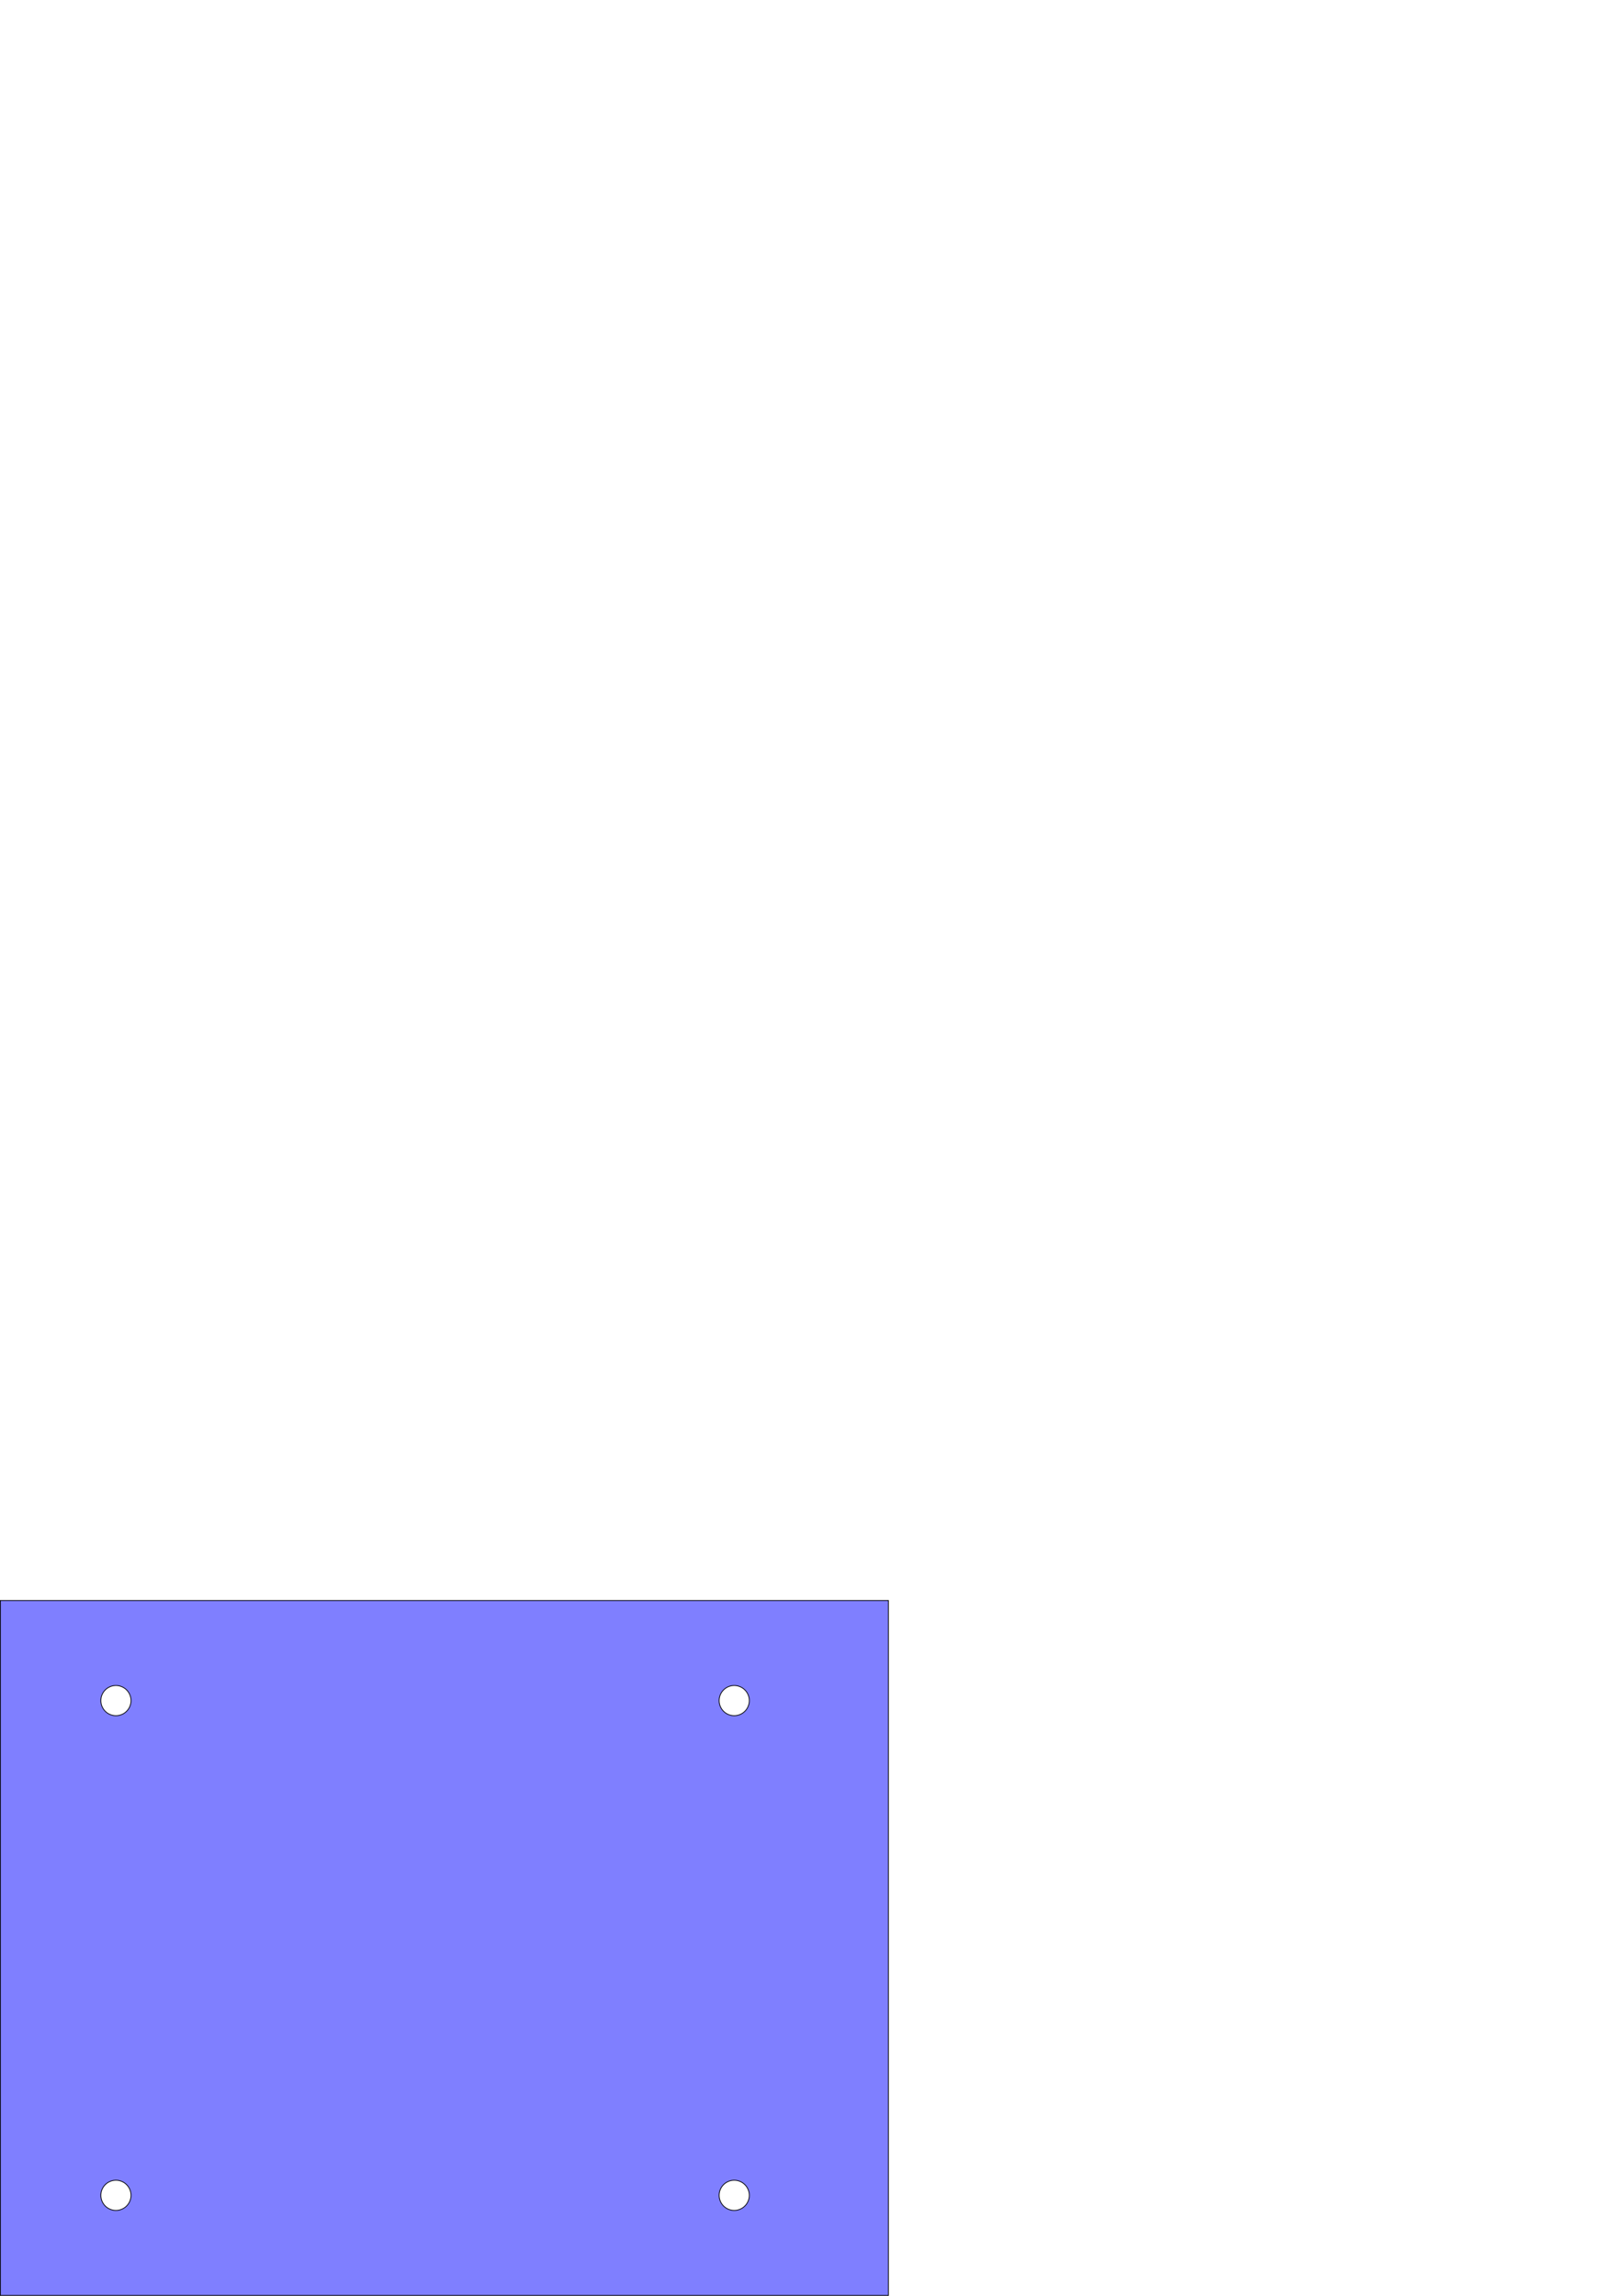 <?xml version="1.0" encoding="UTF-8" standalone="no"?>
<!-- Created with Inkscape (http://www.inkscape.org/) -->

<svg
   xmlns:dc="http://purl.org/dc/elements/1.1/"
   xmlns:cc="http://creativecommons.org/ns#"
   xmlns:rdf="http://www.w3.org/1999/02/22-rdf-syntax-ns#"
   xmlns:svg="http://www.w3.org/2000/svg"
   xmlns="http://www.w3.org/2000/svg"
   xmlns:sodipodi="http://sodipodi.sourceforge.net/DTD/sodipodi-0.dtd"
   xmlns:inkscape="http://www.inkscape.org/namespaces/inkscape"
   width="210mm"
   height="297mm"
   viewBox="0 0 744.094 1052.362"
   id="svg2"
   version="1.1"
   inkscape:version="0.91 r13725"
   sodipodi:docname="plate.svg">
  <defs
     id="defs4" />
  <sodipodi:namedview
     id="base"
     pagecolor="#c8c8c8"
     bordercolor="#666666"
     borderopacity="1.0"
     inkscape:pageopacity="0"
     inkscape:pageshadow="2"
     inkscape:zoom="1.4452285"
     inkscape:cx="87.115746"
     inkscape:cy="159.44883"
     inkscape:document-units="mm"
     inkscape:current-layer="g4212"
     showgrid="false"
     inkscape:window-width="1440"
     inkscape:window-height="851"
     inkscape:window-x="0"
     inkscape:window-y="1"
     inkscape:window-maximized="1" />
  <g
     inkscape:label="Base"
     inkscape:groupmode="layer"
     id="layer1">
    <ellipse
       style="fill:none;fill-opacity:0.502;stroke:none;stroke-width:0.354;stroke-miterlimit:4;stroke-dasharray:none"
       id="path4208"
       cx="-201.368"
       cy="884.413"
       rx="21.422"
       ry="12.853" />
    <g
       id="g4212">
      <path
         style="fill:#0000ff;fill-opacity:0.502;stroke:#000000;stroke-width:0.354;stroke-miterlimit:4;stroke-dasharray:none"
         d="M 0.178 733.643 L 0.178 1052.186 L 407.303 1052.186 L 407.303 733.643 L 0.178 733.643 z M 53.15 772.617 A 6.909 6.909 0 0 1 60.059 779.527 A 6.909 6.909 0 0 1 53.15 786.438 A 6.909 6.909 0 0 1 46.24 779.527 A 6.909 6.909 0 0 1 53.15 772.617 z M 336.613 772.617 A 6.909 6.909 0 0 1 343.523 779.527 A 6.909 6.909 0 0 1 336.613 786.438 A 6.909 6.909 0 0 1 329.705 779.527 A 6.909 6.909 0 0 1 336.613 772.617 z M 53.15 999.391 A 6.909 6.909 0 0 1 60.059 1006.299 A 6.909 6.909 0 0 1 53.15 1013.209 A 6.909 6.909 0 0 1 46.24 1006.299 A 6.909 6.909 0 0 1 53.15 999.391 z M 336.613 999.391 A 6.909 6.909 0 0 1 343.523 1006.299 A 6.909 6.909 0 0 1 336.613 1013.209 A 6.909 6.909 0 0 1 329.705 1006.299 A 6.909 6.909 0 0 1 336.613 999.391 z "
         id="rect4136" />
    </g>
  </g>
</svg>
